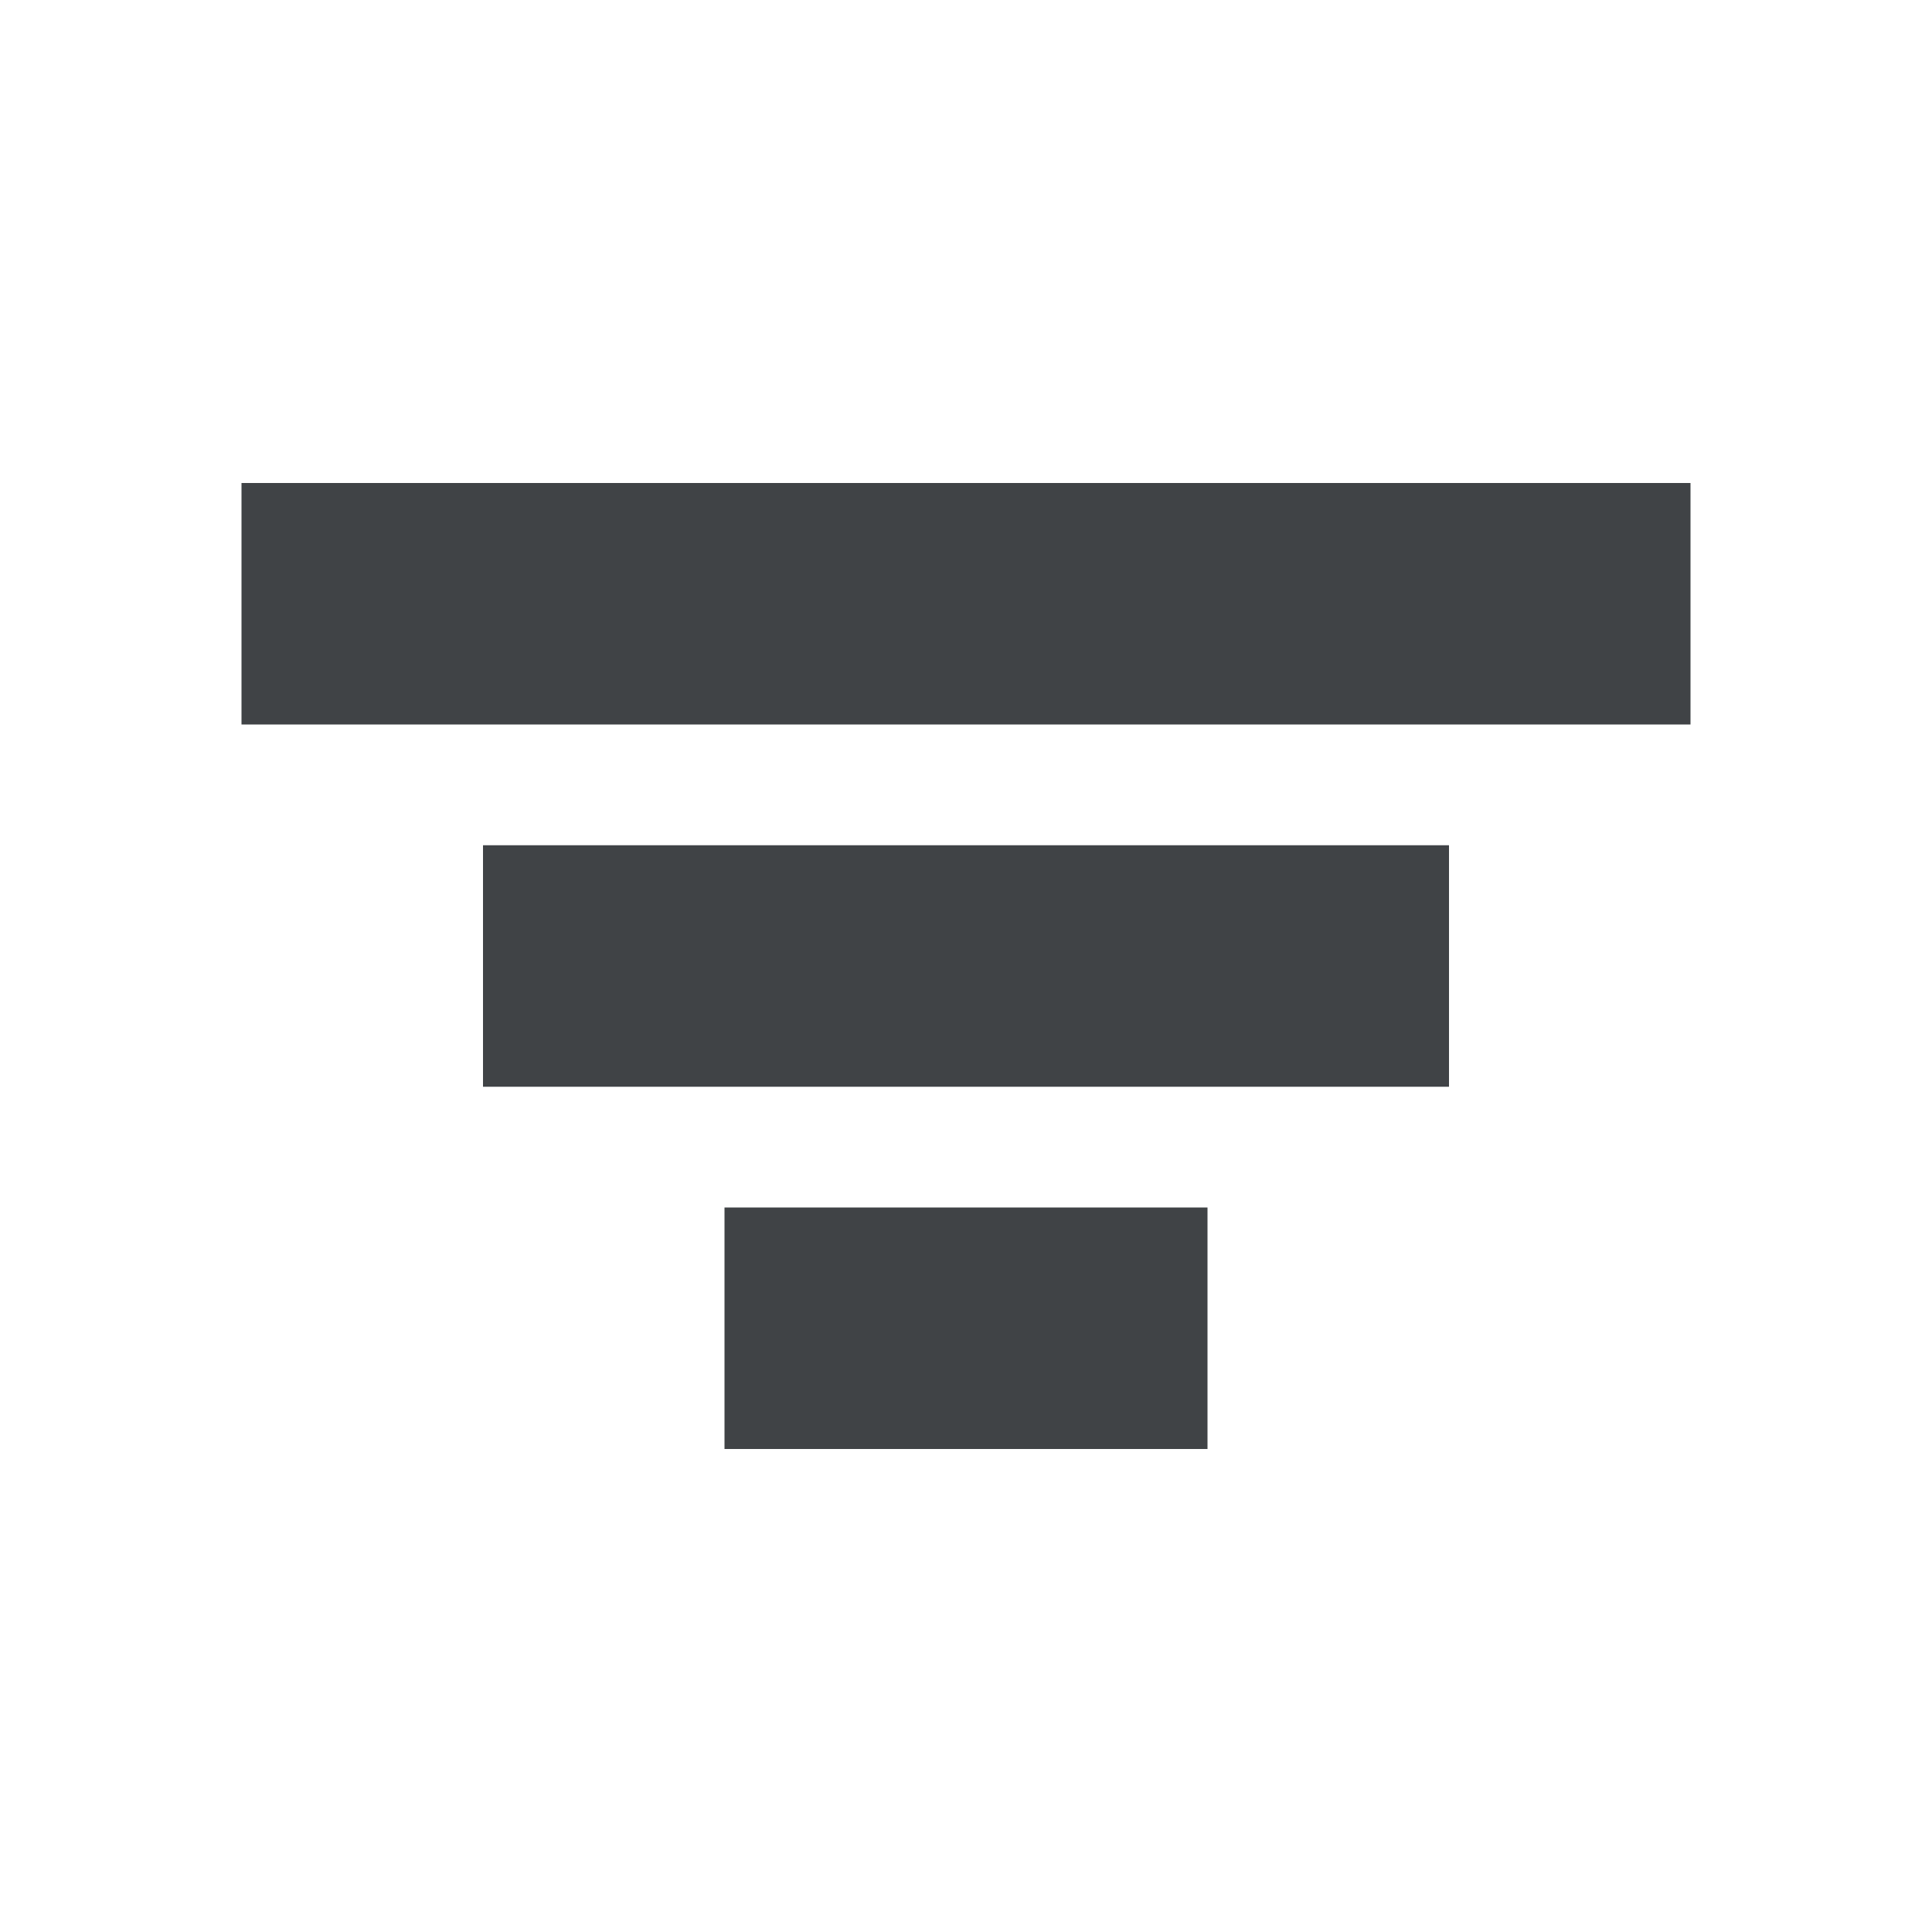 <svg xmlns="http://www.w3.org/2000/svg" class="cui3-icon cui3-icon--black-88 cui3-icon--s" viewBox="0 0 16 16"><g stroke="none" fill="#404346" stroke-width="1px"><path d="M6 12h4v-2H6v2zM2 4v2h12V4H2zm2 5h8V7H4v2z" stroke="none" fill="#404346" stroke-width="1px"></path></g></svg>